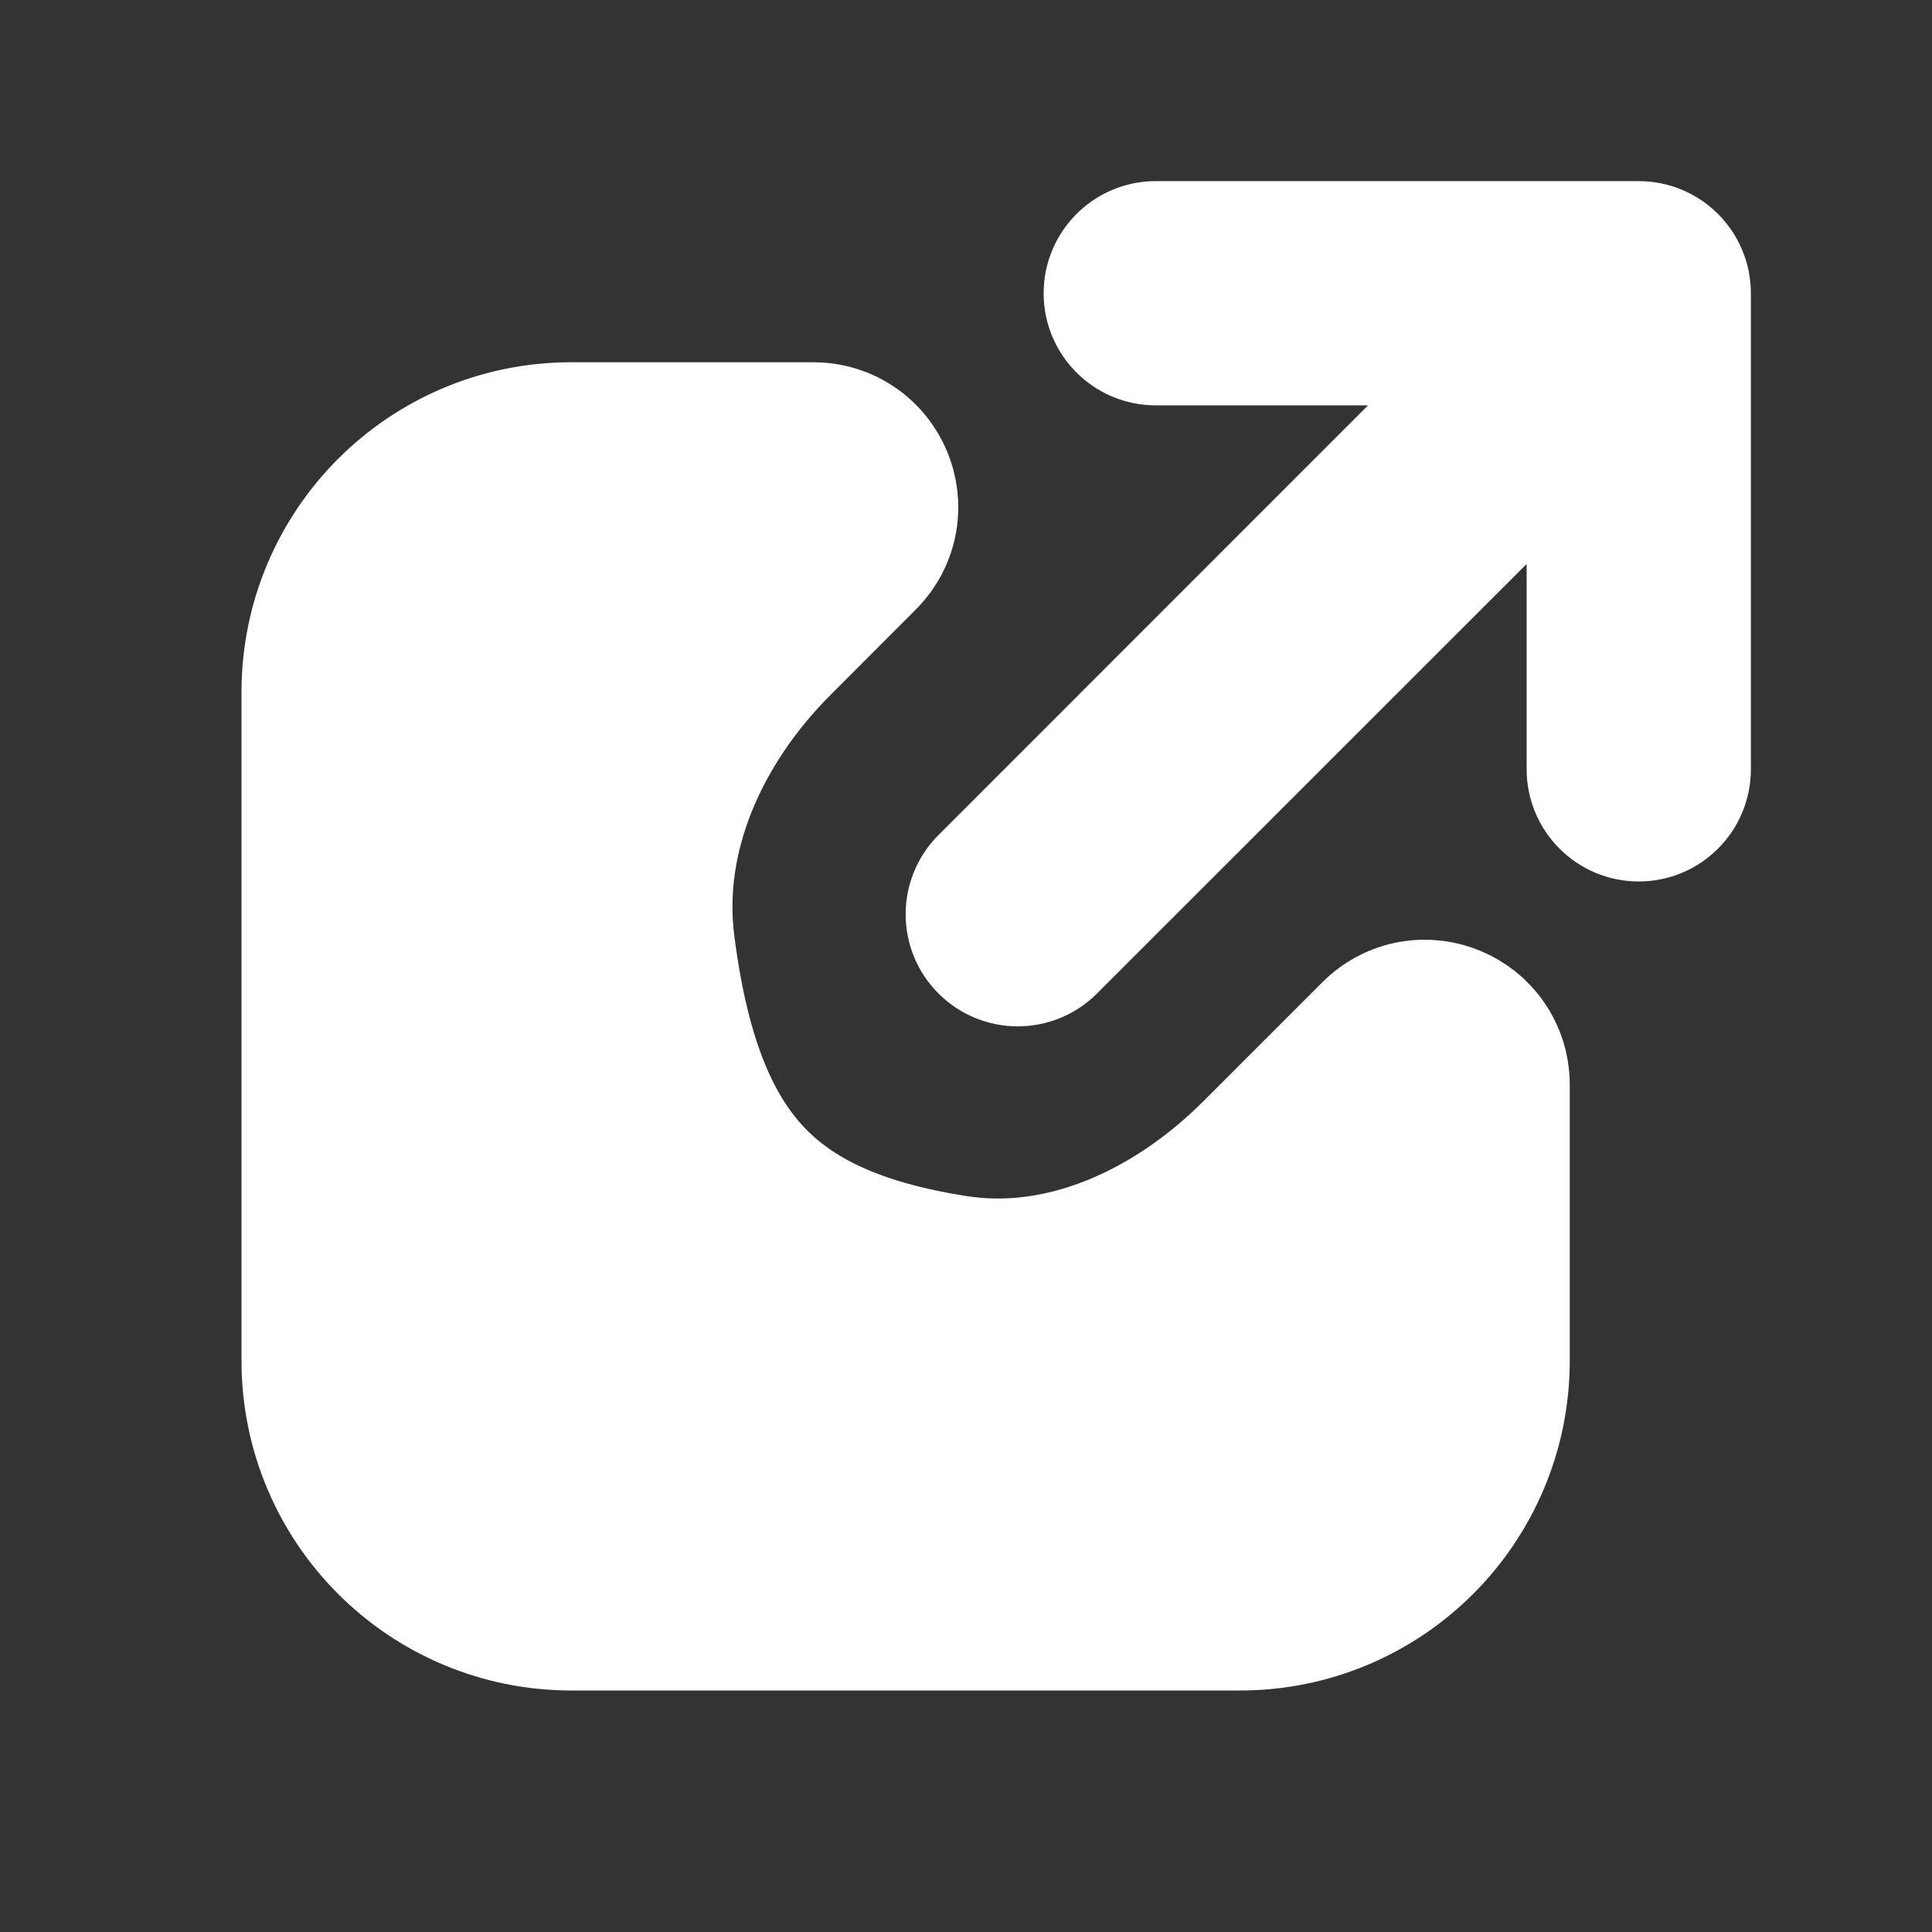 <!--
    Licensed to the Apache Software Foundation (ASF) under one
    or more contributor license agreements.  See the NOTICE file
    distributed with this work for additional information
    regarding copyright ownership.  The ASF licenses this file
    to you under the Apache License, Version 2.0 (the
    "License"); you may not use this file except in compliance
    with the License.  You may obtain a copy of the License at

      http://www.apache.org/licenses/LICENSE-2.0

    Unless required by applicable law or agreed to in writing,
    software distributed under the License is distributed on an
    "AS IS" BASIS, WITHOUT WARRANTIES OR CONDITIONS OF ANY
    KIND, either express or implied.  See the License for the
    specific language governing permissions and limitations
    under the License.
-->

<svg width="16" height="16" viewBox="0 0 16 16" fill="none" xmlns="http://www.w3.org/2000/svg">
    <rect x="0" y="0" width="16" height="16" fill="#333333" stroke="none"/>
    <path
        d="M12 11.269C12 12.225 11.225 13 10.269 13H4.731C3.775 13 3 12.225 3 11.269V5.731C3 4.775 3.775 4 4.731 4H6.736C6.914 4 7.003 4.215 6.877 4.341L6.172 5.047C5.421 5.797 4.954 6.821 5.089 7.874C5.332 9.78 6.111 10.62 7.847 10.893C8.895 11.058 9.921 10.579 10.672 9.828L11.659 8.841C11.785 8.715 12 8.805 12 8.983V11.269Z"
        fill="white" stroke="white" stroke-width="2" stroke-linecap="round" />
    <path
        d="M9.571 1.75C9.197 1.75 8.893 2.054 8.893 2.429C8.893 2.803 9.197 3.107 9.571 3.107H11.933L7.949 7.092C7.684 7.357 7.684 7.786 7.949 8.051C8.214 8.316 8.643 8.316 8.908 8.051L12.893 4.067V6.371C12.893 6.746 13.197 7.05 13.571 7.05C13.946 7.05 14.25 6.746 14.25 6.371V2.429C14.25 2.054 13.946 1.75 13.571 1.75H9.571Z"
        fill="white" stroke="white" stroke-width="0.5" stroke-linecap="round"
        stroke-linejoin="round" />
</svg>
